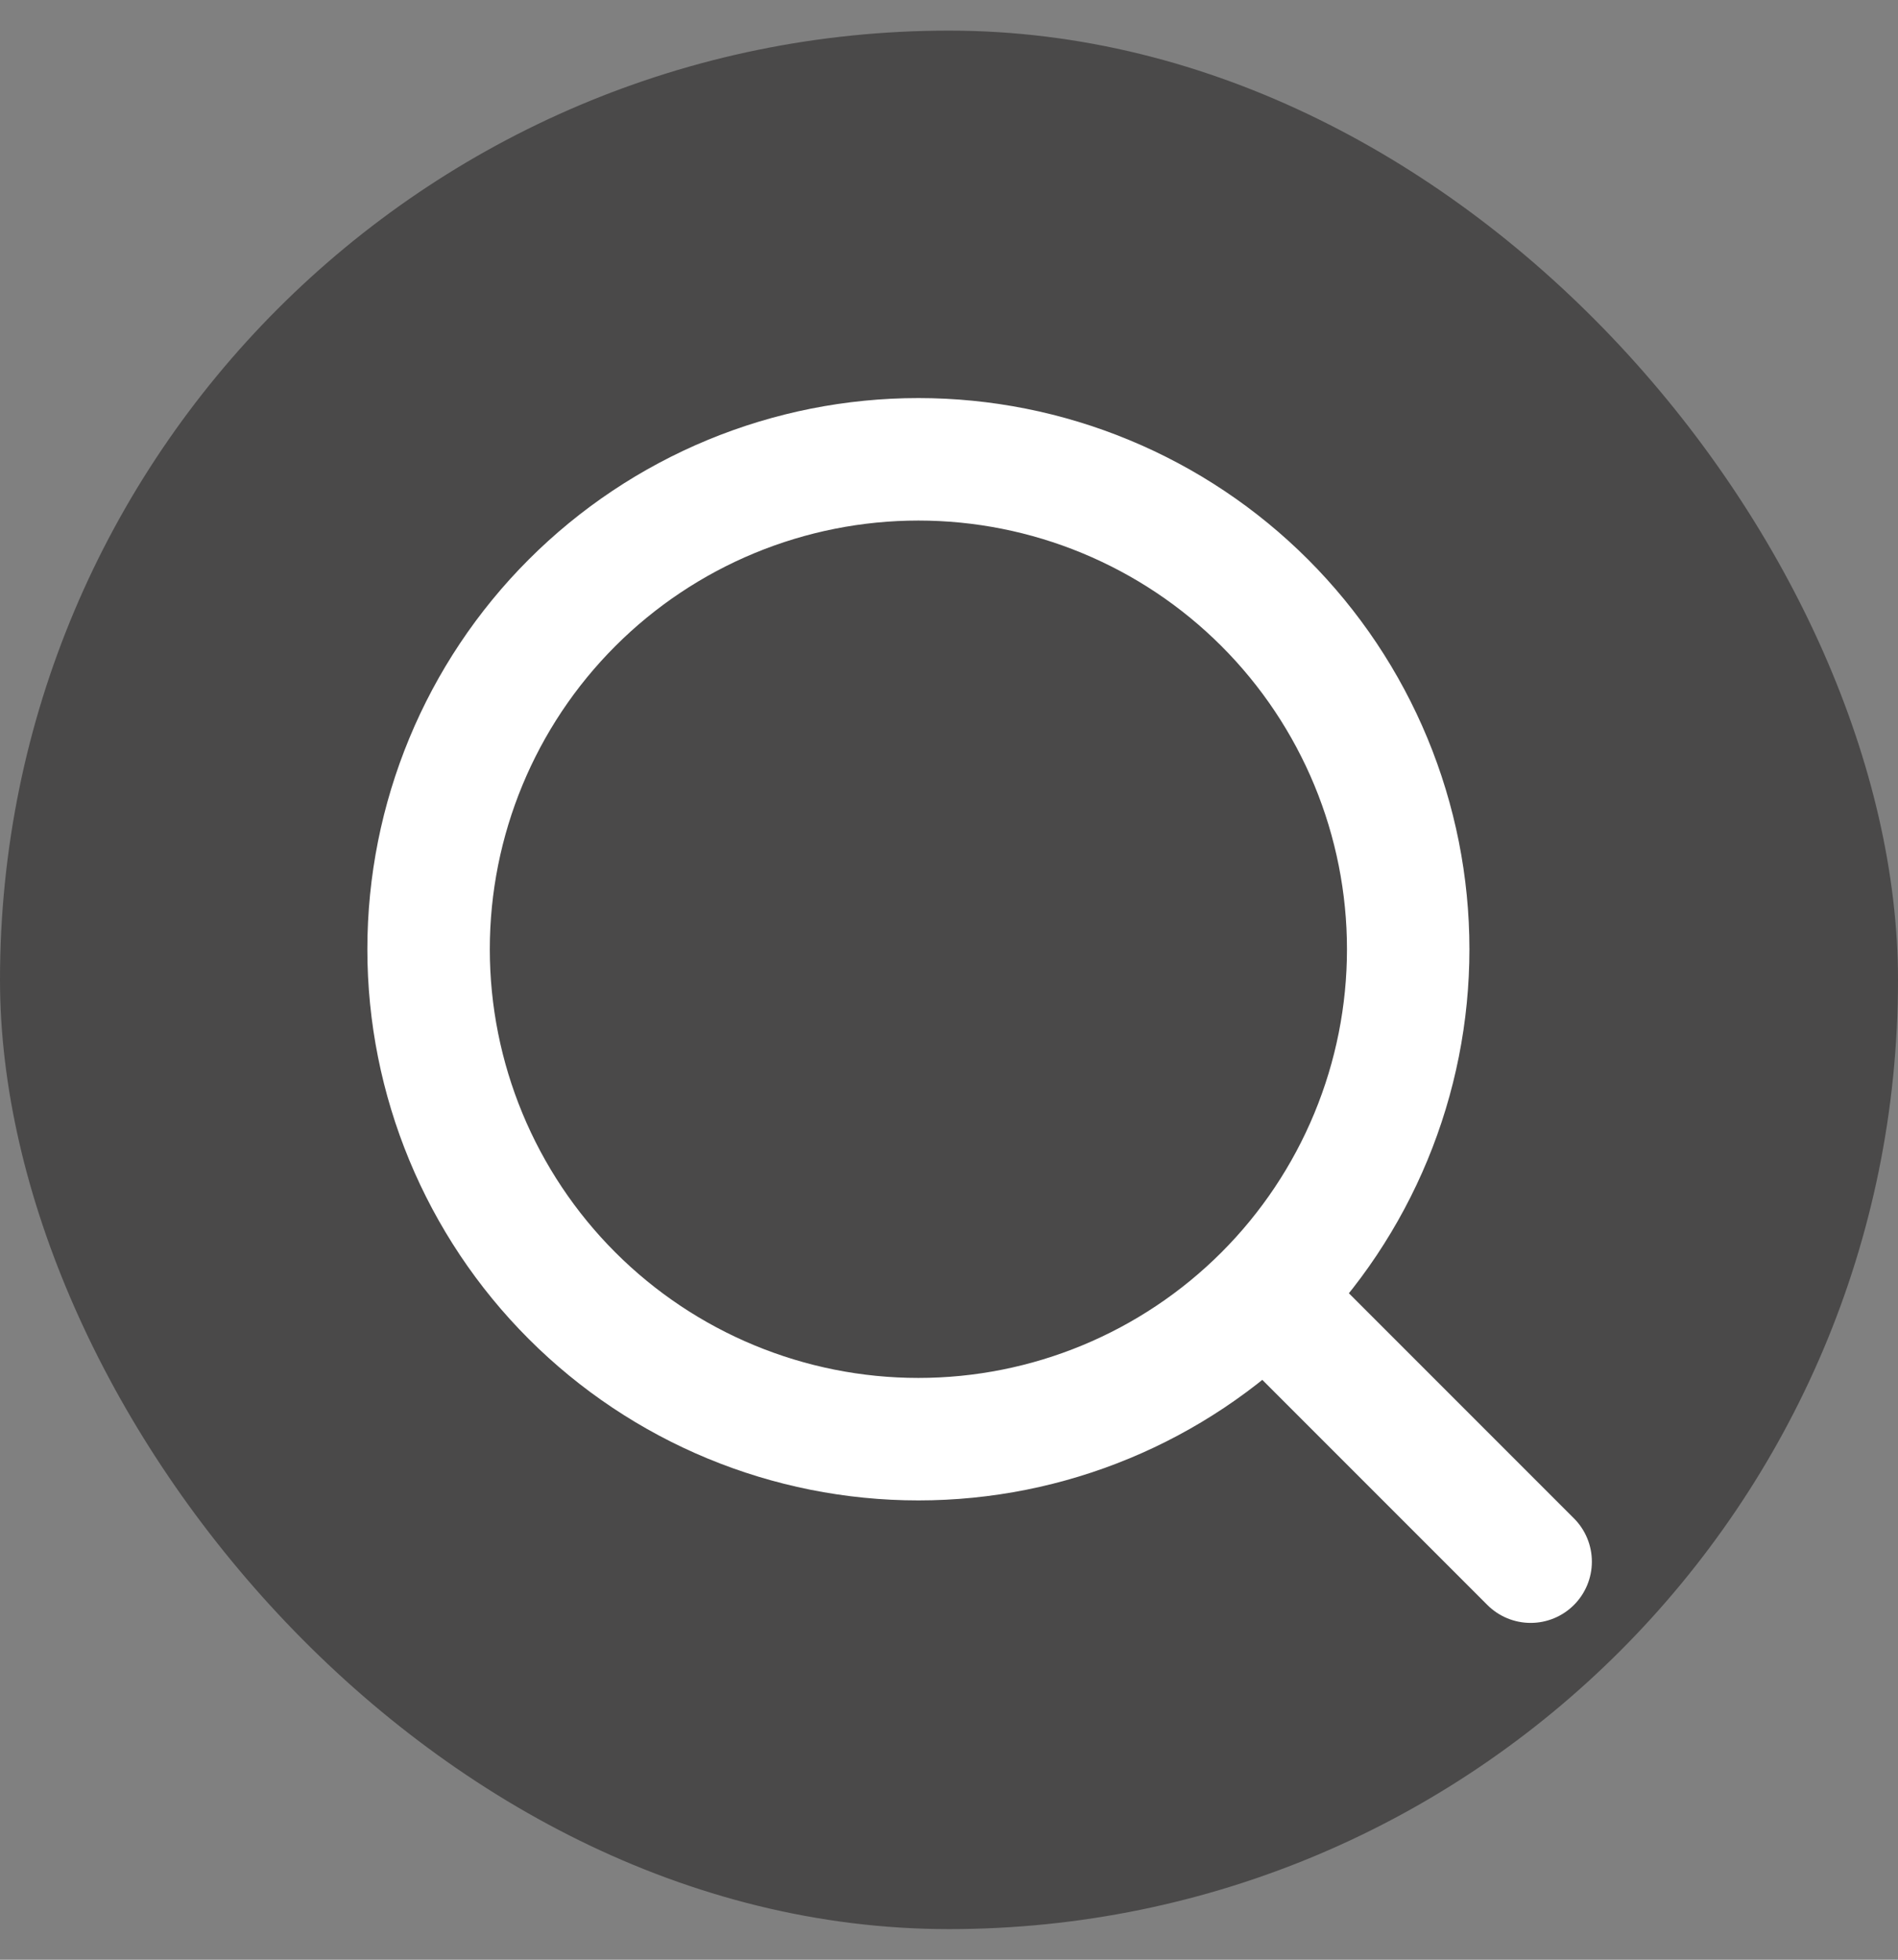 <svg width="31" height="32" viewBox="0 0 31 32" fill="none" xmlns="http://www.w3.org/2000/svg">
<rect x="0" y="0" width="31" height="32" fill="#808080" stroke="none"/>
<rect y="0.5" width="31" height="31" rx="15.5" fill="#4A4949"/>
<path d="M25 25.5L20.657 21.157M20.657 21.157C21.4 20.414 21.989 19.532 22.391 18.561C22.793 17.591 23 16.551 23 15.5C23 14.449 22.793 13.409 22.391 12.438C21.989 11.468 21.4 10.586 20.657 9.843C19.914 9.1 19.032 8.511 18.061 8.109C17.091 7.707 16.051 7.5 15 7.5C13.949 7.5 12.909 7.707 11.938 8.109C10.968 8.511 10.086 9.1 9.343 9.843C7.843 11.343 7 13.378 7 15.5C7 17.622 7.843 19.657 9.343 21.157C10.843 22.657 12.878 23.5 15 23.5C17.122 23.5 19.157 22.657 20.657 21.157Z" stroke="white" stroke-width="2" stroke-linecap="round" stroke-linejoin="round"/>
</svg>
